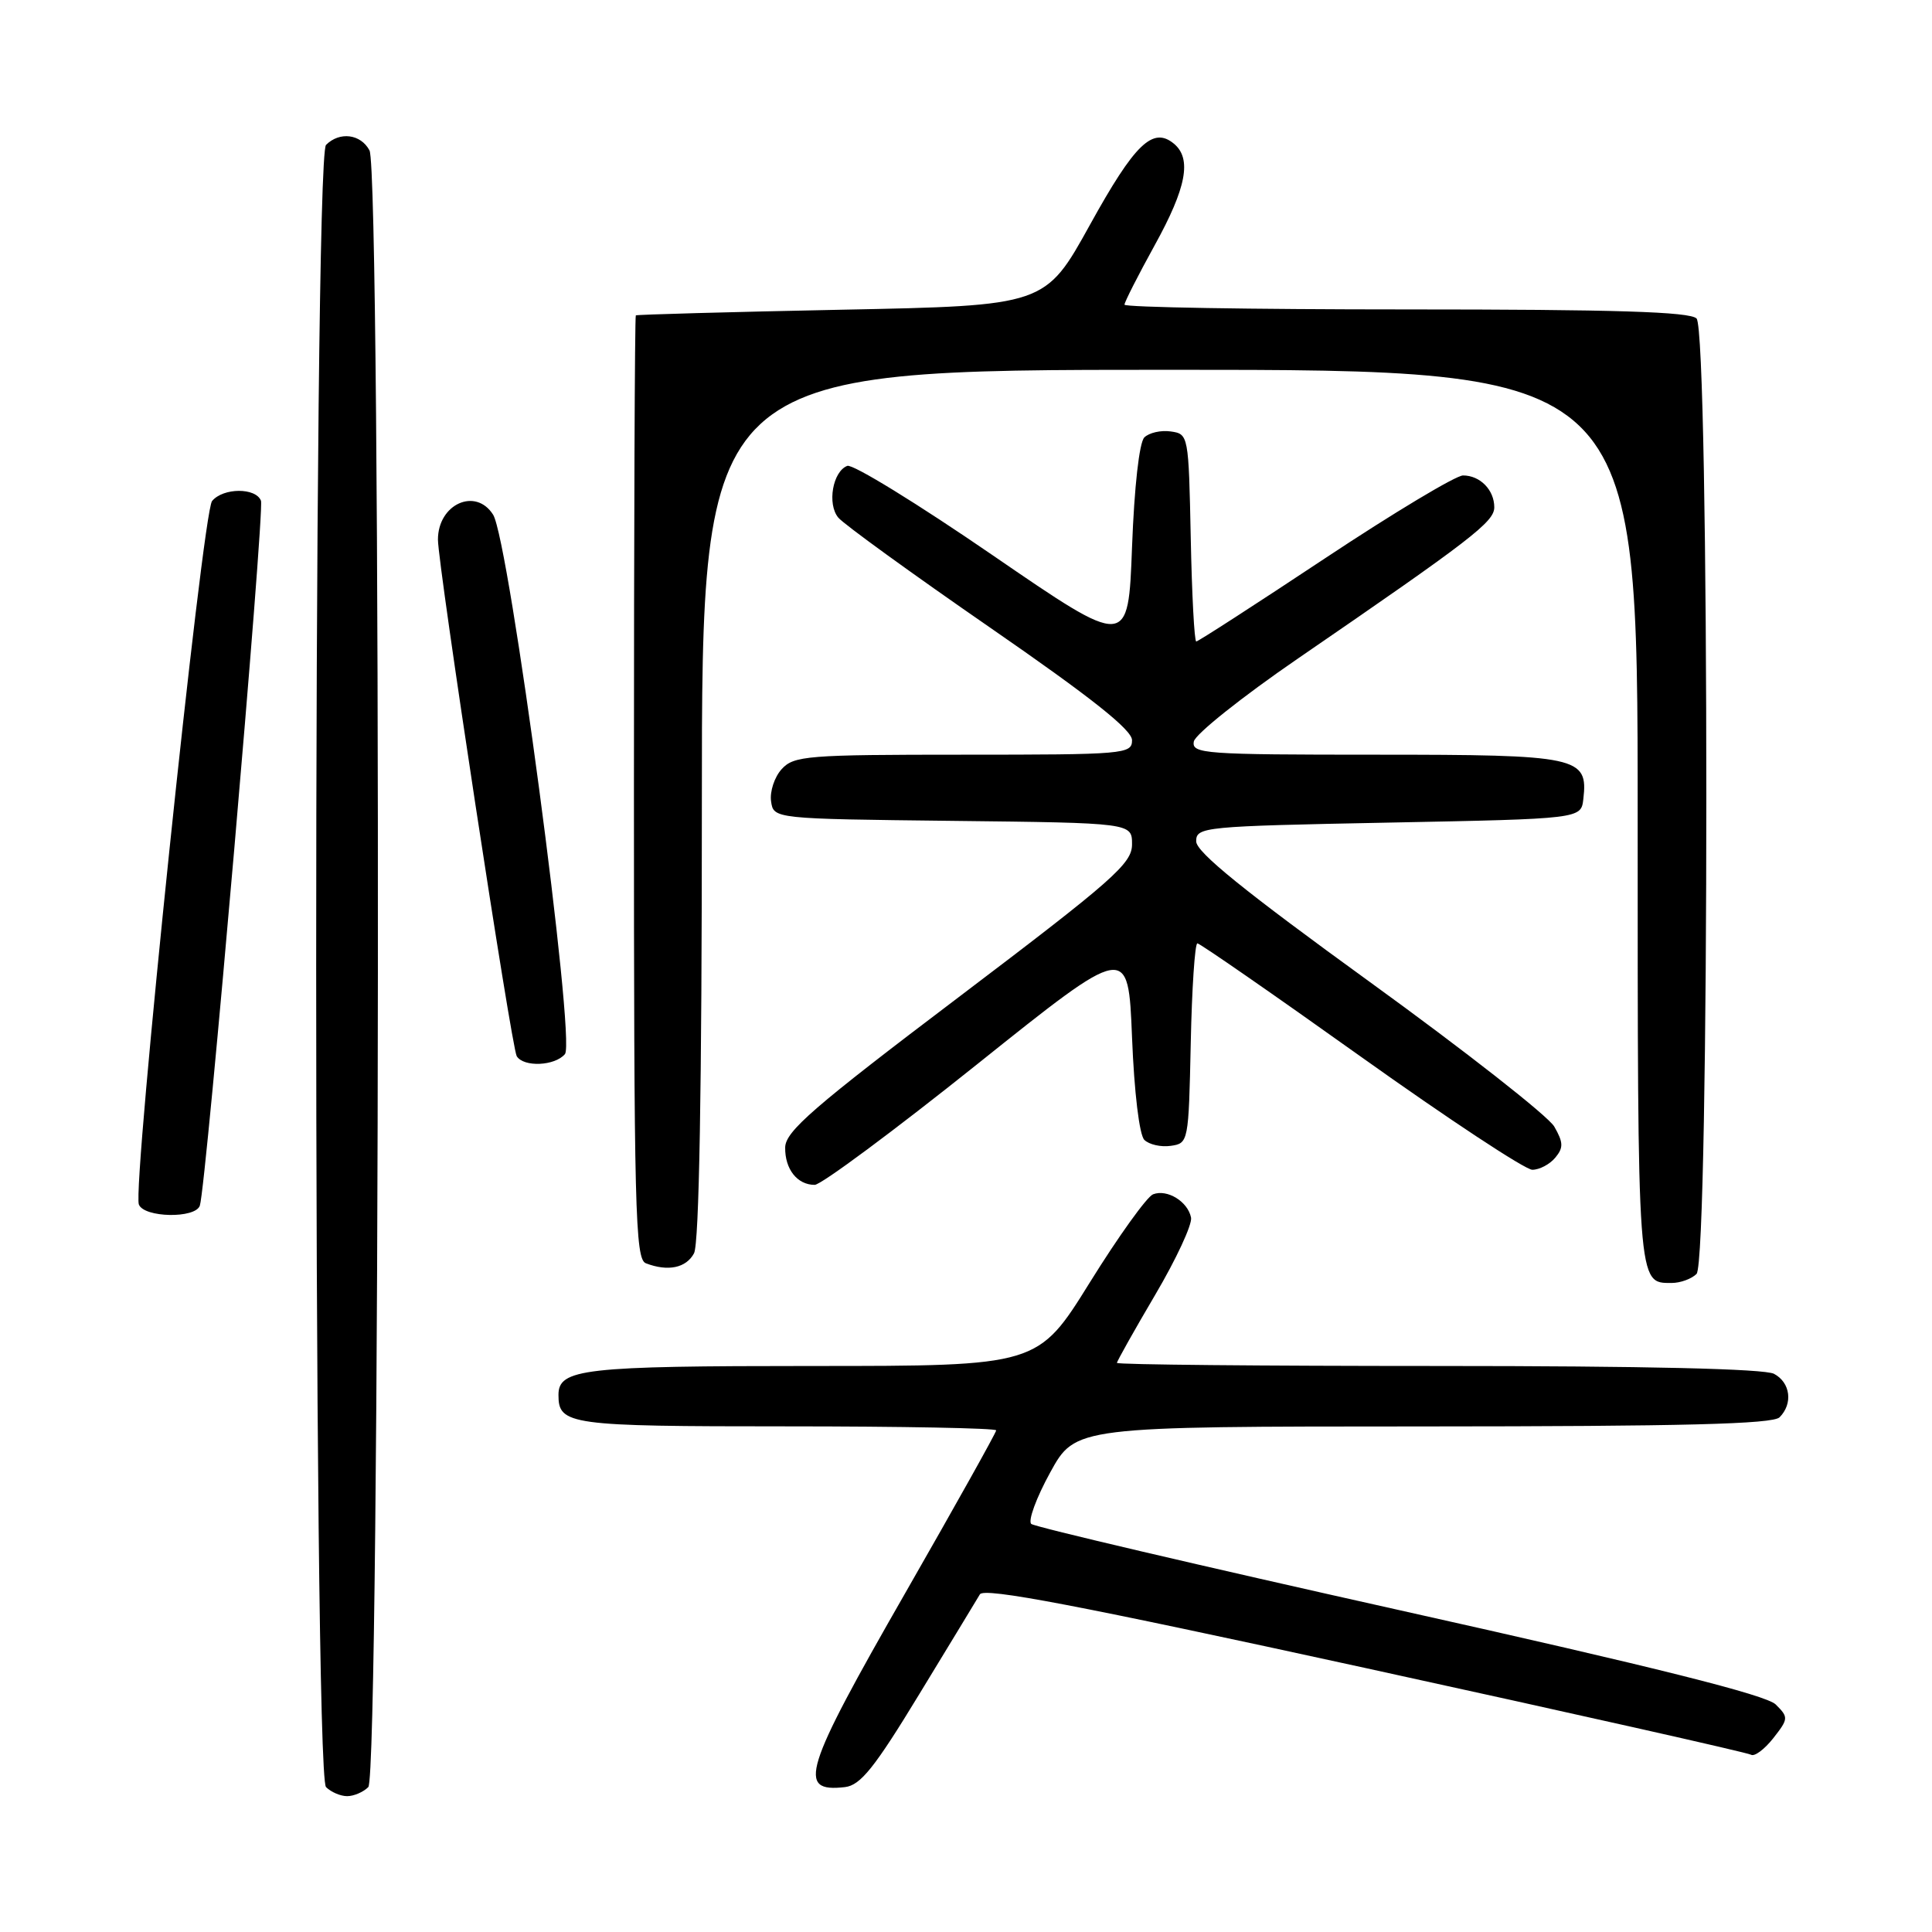 <?xml version="1.0" encoding="UTF-8" standalone="no"?>
<!DOCTYPE svg PUBLIC "-//W3C//DTD SVG 1.1//EN" "http://www.w3.org/Graphics/SVG/1.1/DTD/svg11.dtd" >
<svg xmlns="http://www.w3.org/2000/svg" xmlns:xlink="http://www.w3.org/1999/xlink" version="1.1" viewBox="0 0 256 256">
 <g >
 <path fill="currentColor"
d=" M 48.80 236.80 C 50.39 235.21 50.55 22.90 48.96 19.93 C 47.80 17.75 45.00 17.40 43.20 19.20 C 41.46 20.94 41.46 235.06 43.20 236.80 C 43.86 237.46 45.12 238.00 46.00 238.00 C 46.88 238.00 48.14 237.46 48.80 236.80 Z  M 121.80 224.50 C 125.82 217.90 129.44 211.94 129.84 211.26 C 130.39 210.32 142.78 212.69 180.88 221.01 C 208.56 227.06 231.57 232.23 232.02 232.51 C 232.47 232.79 233.79 231.81 234.96 230.33 C 236.99 227.74 237.01 227.56 235.29 225.85 C 234.02 224.60 219.41 220.93 185.50 213.37 C 159.10 207.48 137.12 202.33 136.65 201.93 C 136.19 201.53 137.31 198.47 139.15 195.12 C 142.50 189.02 142.50 189.02 188.55 189.01 C 223.02 189.00 234.90 188.70 235.80 187.80 C 237.60 186.00 237.25 183.20 235.07 182.04 C 233.82 181.37 218.00 181.00 190.57 181.00 C 167.15 181.00 148.00 180.82 148.00 180.59 C 148.00 180.37 150.28 176.31 153.07 171.57 C 155.86 166.84 158.00 162.23 157.82 161.34 C 157.40 159.21 154.66 157.53 152.79 158.25 C 151.98 158.56 148.21 163.81 144.42 169.91 C 137.53 181.00 137.53 181.00 107.70 181.00 C 77.27 181.00 74.00 181.37 74.00 184.84 C 74.00 188.81 75.40 189.00 104.20 189.00 C 119.49 189.00 132.00 189.24 132.00 189.53 C 132.00 189.82 126.60 199.48 120.00 211.00 C 106.44 234.66 105.54 237.54 111.96 236.80 C 114.02 236.56 115.88 234.24 121.80 224.50 Z  M 224.80 168.80 C 226.53 167.07 226.53 43.93 224.80 42.20 C 223.91 41.31 213.98 41.00 186.30 41.00 C 165.79 41.00 149.00 40.72 149.00 40.37 C 149.00 40.03 150.80 36.49 153.00 32.50 C 157.22 24.86 157.94 21.03 155.55 19.04 C 152.76 16.73 150.36 19.05 144.44 29.76 C 138.50 40.50 138.50 40.50 111.50 41.04 C 96.65 41.34 84.39 41.68 84.25 41.79 C 84.11 41.91 84.00 70.08 84.00 104.39 C 84.00 160.36 84.16 166.85 85.58 167.39 C 88.51 168.52 90.92 168.01 91.96 166.07 C 92.64 164.80 93.00 144.33 93.00 106.57 C 93.00 49.00 93.00 49.00 155.00 49.00 C 217.00 49.00 217.00 49.00 217.00 108.30 C 217.00 170.77 216.94 170.00 221.50 170.00 C 222.66 170.00 224.14 169.46 224.80 168.80 Z  M 26.48 159.75 C 27.32 157.27 35.08 67.66 34.58 66.35 C 33.90 64.59 29.57 64.61 28.10 66.39 C 26.82 67.92 17.52 157.32 18.40 159.60 C 19.07 161.36 25.90 161.49 26.48 159.75 Z  M 129.50 141.00 C 149.50 125.00 149.50 125.00 150.00 137.46 C 150.29 144.75 150.97 150.38 151.63 151.04 C 152.26 151.66 153.83 152.02 155.13 151.83 C 157.47 151.50 157.50 151.33 157.78 138.25 C 157.93 130.96 158.33 125.00 158.66 125.00 C 158.99 125.00 168.73 131.75 180.30 140.00 C 191.87 148.25 202.10 155.00 203.04 155.00 C 203.98 155.00 205.35 154.28 206.08 153.40 C 207.18 152.08 207.16 151.39 205.95 149.28 C 205.15 147.90 194.15 139.27 181.50 130.11 C 164.87 118.06 158.50 112.91 158.50 111.48 C 158.50 109.57 159.43 109.48 184.00 109.00 C 209.50 108.50 209.50 108.50 209.80 105.88 C 210.45 100.27 209.20 100.00 182.36 100.00 C 159.56 100.00 157.88 99.88 158.19 98.25 C 158.37 97.29 164.59 92.33 172.01 87.24 C 194.99 71.47 198.00 69.15 198.00 67.22 C 198.00 64.92 196.12 63.00 193.86 63.00 C 192.91 63.00 184.66 67.95 175.54 74.00 C 166.42 80.05 158.76 85.00 158.51 85.00 C 158.26 85.00 157.93 78.81 157.78 71.25 C 157.50 57.65 157.48 57.50 155.13 57.17 C 153.83 56.98 152.26 57.34 151.63 57.96 C 150.96 58.64 150.30 64.49 150.00 72.49 C 149.50 85.90 149.50 85.90 131.53 73.57 C 121.64 66.78 112.98 61.45 112.27 61.73 C 110.34 62.47 109.58 66.79 111.08 68.59 C 111.79 69.45 120.84 76.01 131.19 83.16 C 144.58 92.41 150.00 96.71 150.00 98.08 C 150.00 99.92 149.03 100.00 127.65 100.00 C 106.90 100.00 105.19 100.14 103.57 101.92 C 102.62 102.97 101.99 104.88 102.17 106.17 C 102.50 108.50 102.50 108.50 126.25 108.77 C 150.00 109.04 150.00 109.04 150.00 111.88 C 150.00 114.43 147.54 116.59 127.04 132.12 C 107.76 146.71 104.07 149.91 104.04 152.05 C 104.00 154.92 105.64 157.00 107.95 157.00 C 108.80 157.00 118.50 149.80 129.50 141.00 Z  M 74.86 139.67 C 76.31 137.92 67.47 71.59 65.34 68.20 C 63.03 64.54 58.03 66.79 58.03 71.50 C 58.03 74.89 67.78 138.84 68.47 139.95 C 69.39 141.44 73.54 141.25 74.86 139.67 Z "/>
</g>
</svg>